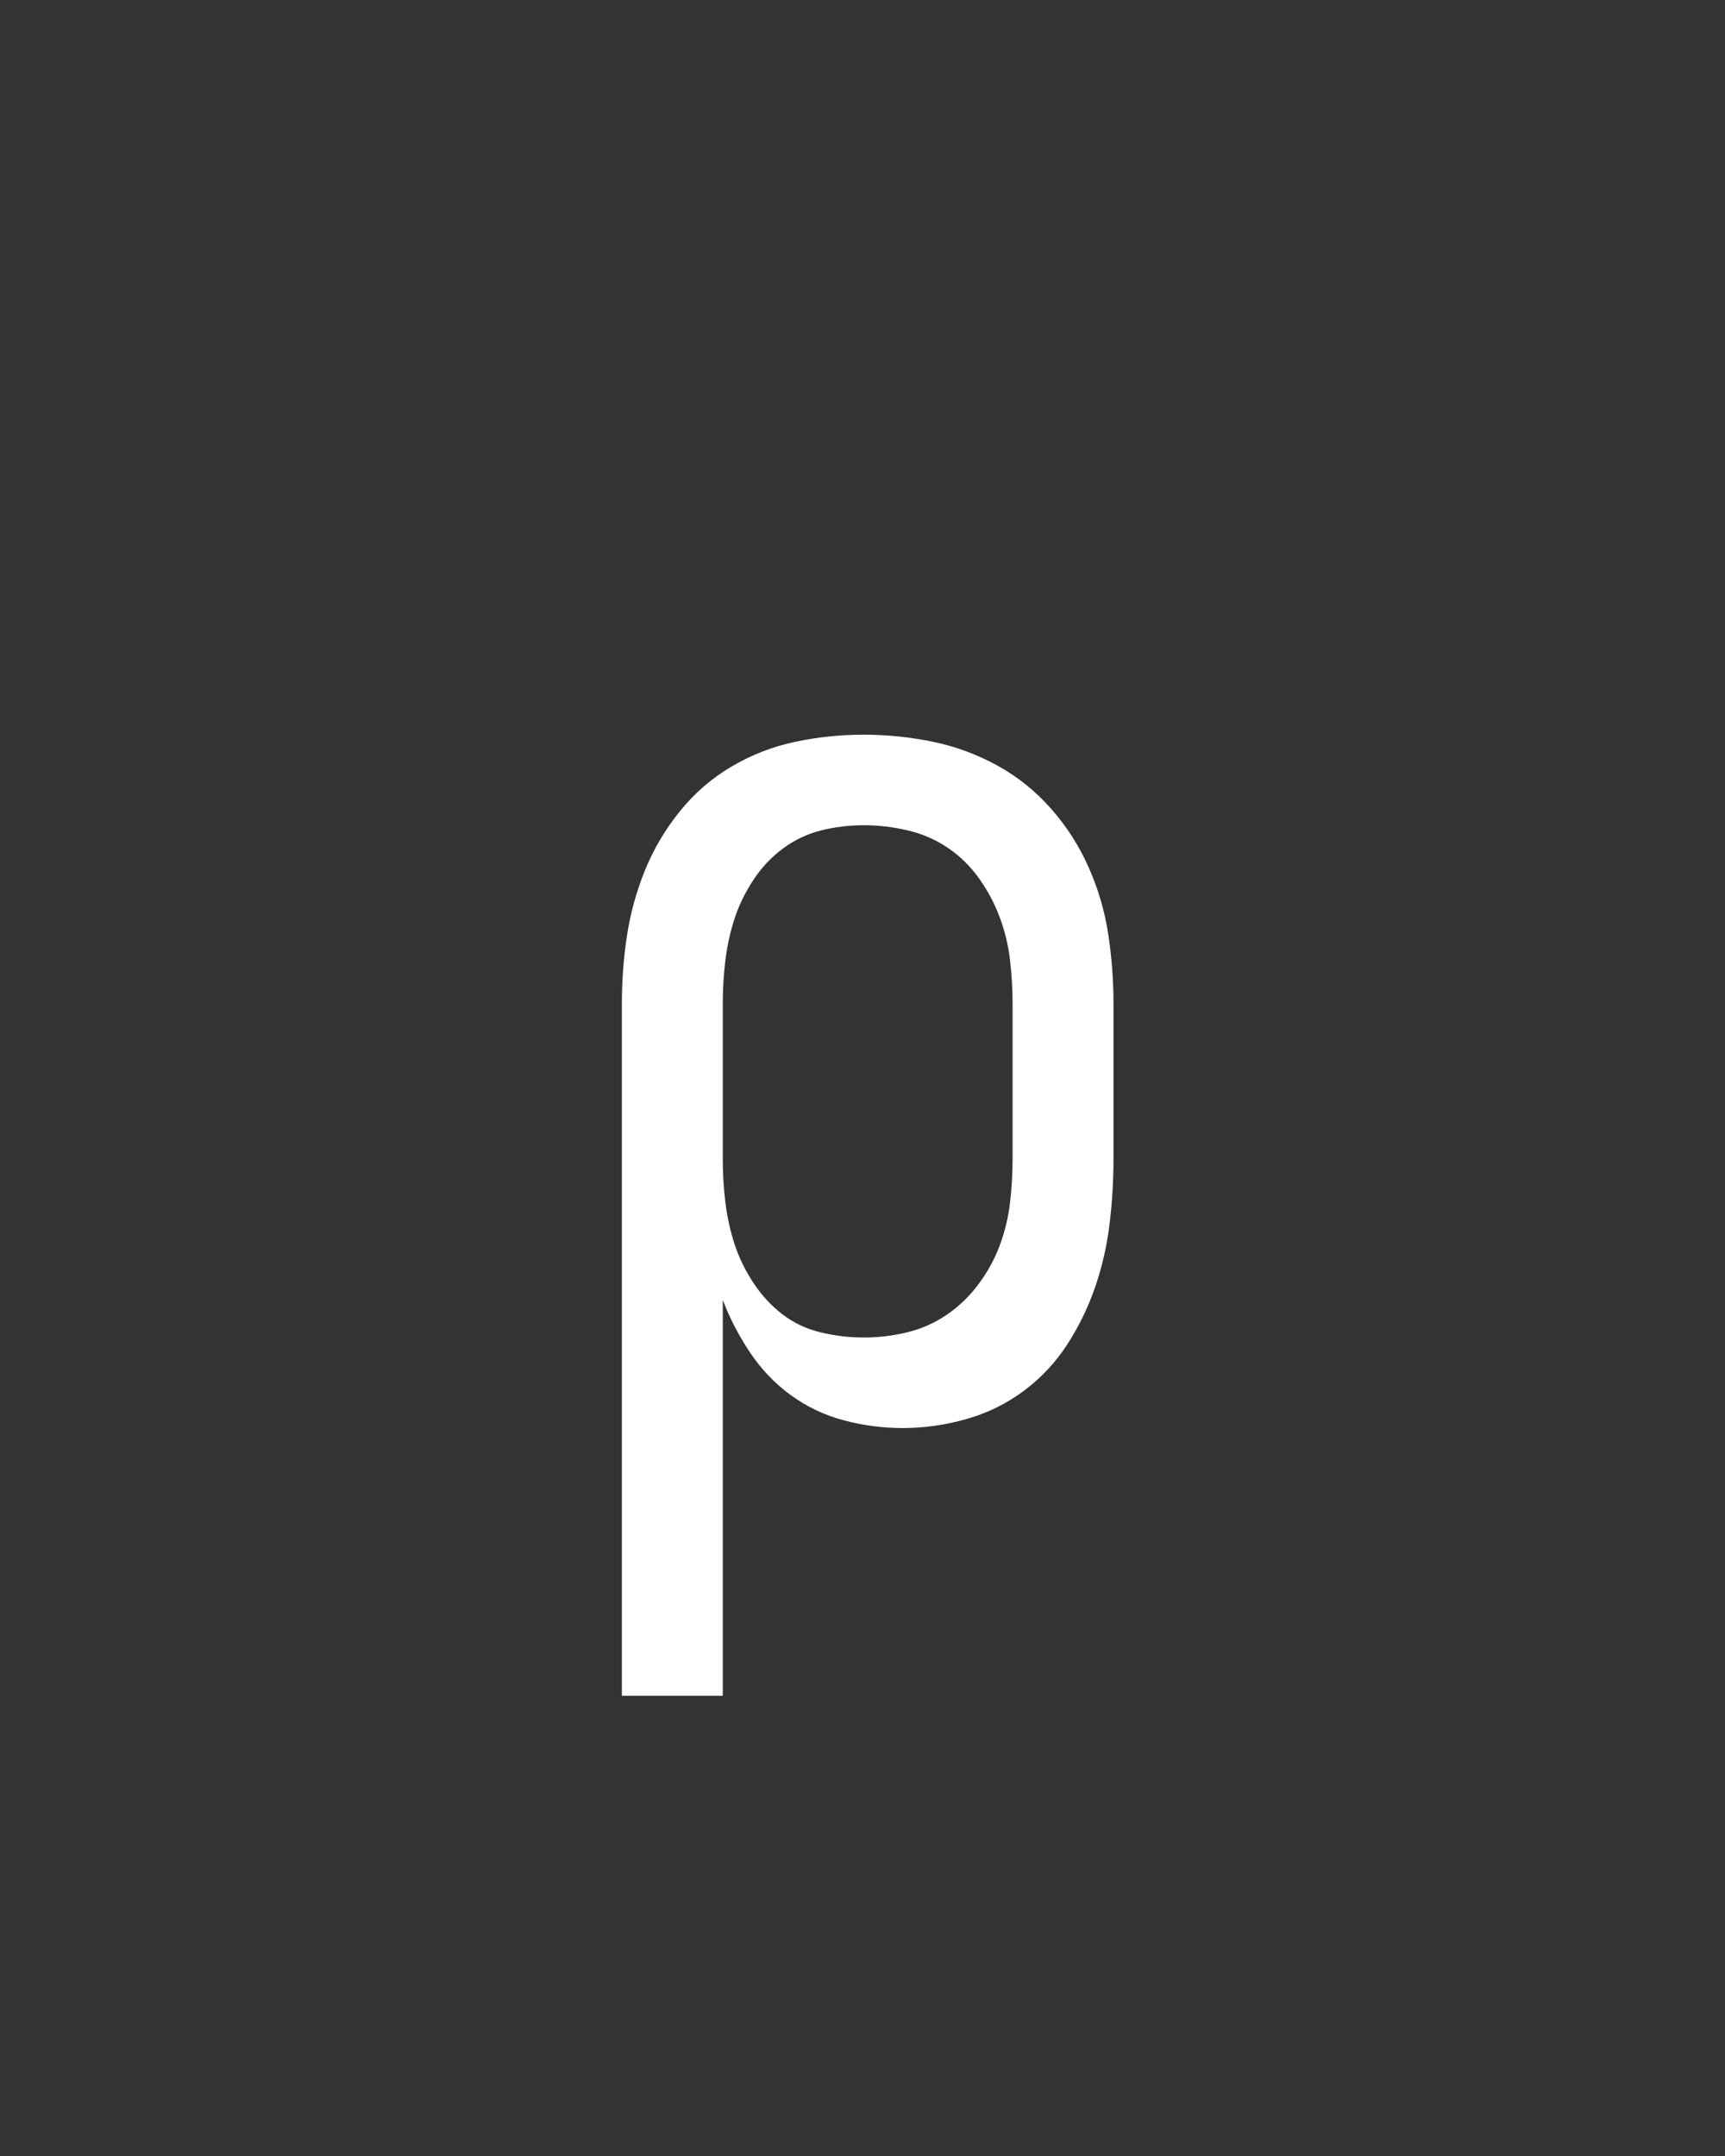 <svg xmlns="http://www.w3.org/2000/svg" height="160" viewBox="0 0 128 160" width="128"><rect x="0" y="0" width="128" height="160" fill="#333333" stroke="none"/><defs><path d="M 64 215 L 64 -320 C 64 -338 65.333 -355.667 68 -373 C 70.667 -390.333 75.333 -407.167 82 -423.5 C 88.667 -439.833 97.667 -455 109 -469 C 120.333 -483 133.667 -494.5 149 -503.5 C 164.333 -512.5 180.667 -518.833 198 -522.5 C 215.333 -526.167 233 -528 251 -528 C 269 -528 286.833 -526.167 304.5 -522.5 C 322.167 -518.833 338.833 -512.667 354.5 -504 C 370.167 -495.333 384 -484.167 396 -470.5 C 408 -456.833 417.667 -441.667 425 -425 C 432.333 -408.333 437.333 -391.167 440 -373.5 C 442.667 -355.833 444 -338 444 -320 L 444 -200 C 444 -183.333 443 -166.667 441 -150 C 439 -133.333 435.333 -117.167 430 -101.5 C 424.667 -85.833 417.5 -71 408.5 -57 C 399.5 -43 388.333 -31 375 -21 C 361.667 -11 346.833 -3.667 330.5 1 C 314.167 5.667 297.667 8 281 8 C 265.667 8 250.5 6 235.5 2 C 220.5 -2 206.833 -8.5 194.5 -17.5 C 182.167 -26.5 171.667 -37.5 163 -50.5 C 154.333 -63.5 147.333 -77 142 -91 L 142 215 Z M 251 -62 C 262.333 -62 273.5 -63.333 284.5 -66 C 295.5 -68.667 305.667 -73.167 315 -79.5 C 324.333 -85.833 332.5 -93.667 339.5 -103 C 346.5 -112.333 352 -122.333 356 -133 C 360 -143.667 362.667 -154.667 364 -166 C 365.333 -177.333 366 -188.667 366 -200 L 366 -320 C 366 -331.333 365.333 -342.667 364 -354 C 362.667 -365.333 360 -376.333 356 -387 C 352 -397.667 346.667 -407.667 340 -417 C 333.333 -426.333 325.333 -434.167 316 -440.5 C 306.667 -446.833 296.333 -451.333 285 -454 C 273.667 -456.667 262.333 -458 251 -458 C 239.667 -458 228.667 -456.667 218 -454 C 207.333 -451.333 197.5 -446.667 188.5 -440 C 179.5 -433.333 171.833 -425.167 165.5 -415.5 C 159.167 -405.833 154.333 -395.833 151 -385.5 C 147.667 -375.167 145.333 -364.5 144 -353.5 C 142.667 -342.5 142 -331.333 142 -320 L 142 -200 C 142 -188.667 142.667 -177.5 144 -166.5 C 145.333 -155.5 147.667 -144.833 151 -134.5 C 154.333 -124.167 159.167 -114.167 165.5 -104.5 C 171.833 -94.833 179.333 -86.667 188 -80 C 196.667 -73.333 206.5 -68.667 217.5 -66 C 228.5 -63.333 239.667 -62 251 -62 Z " id="path1"/></defs><g><g fill="#ffffff" transform="translate(40 105.21) rotate(0)"><use href="#path1" transform="translate(0 0) scale(0.096)"/></g></g></svg>